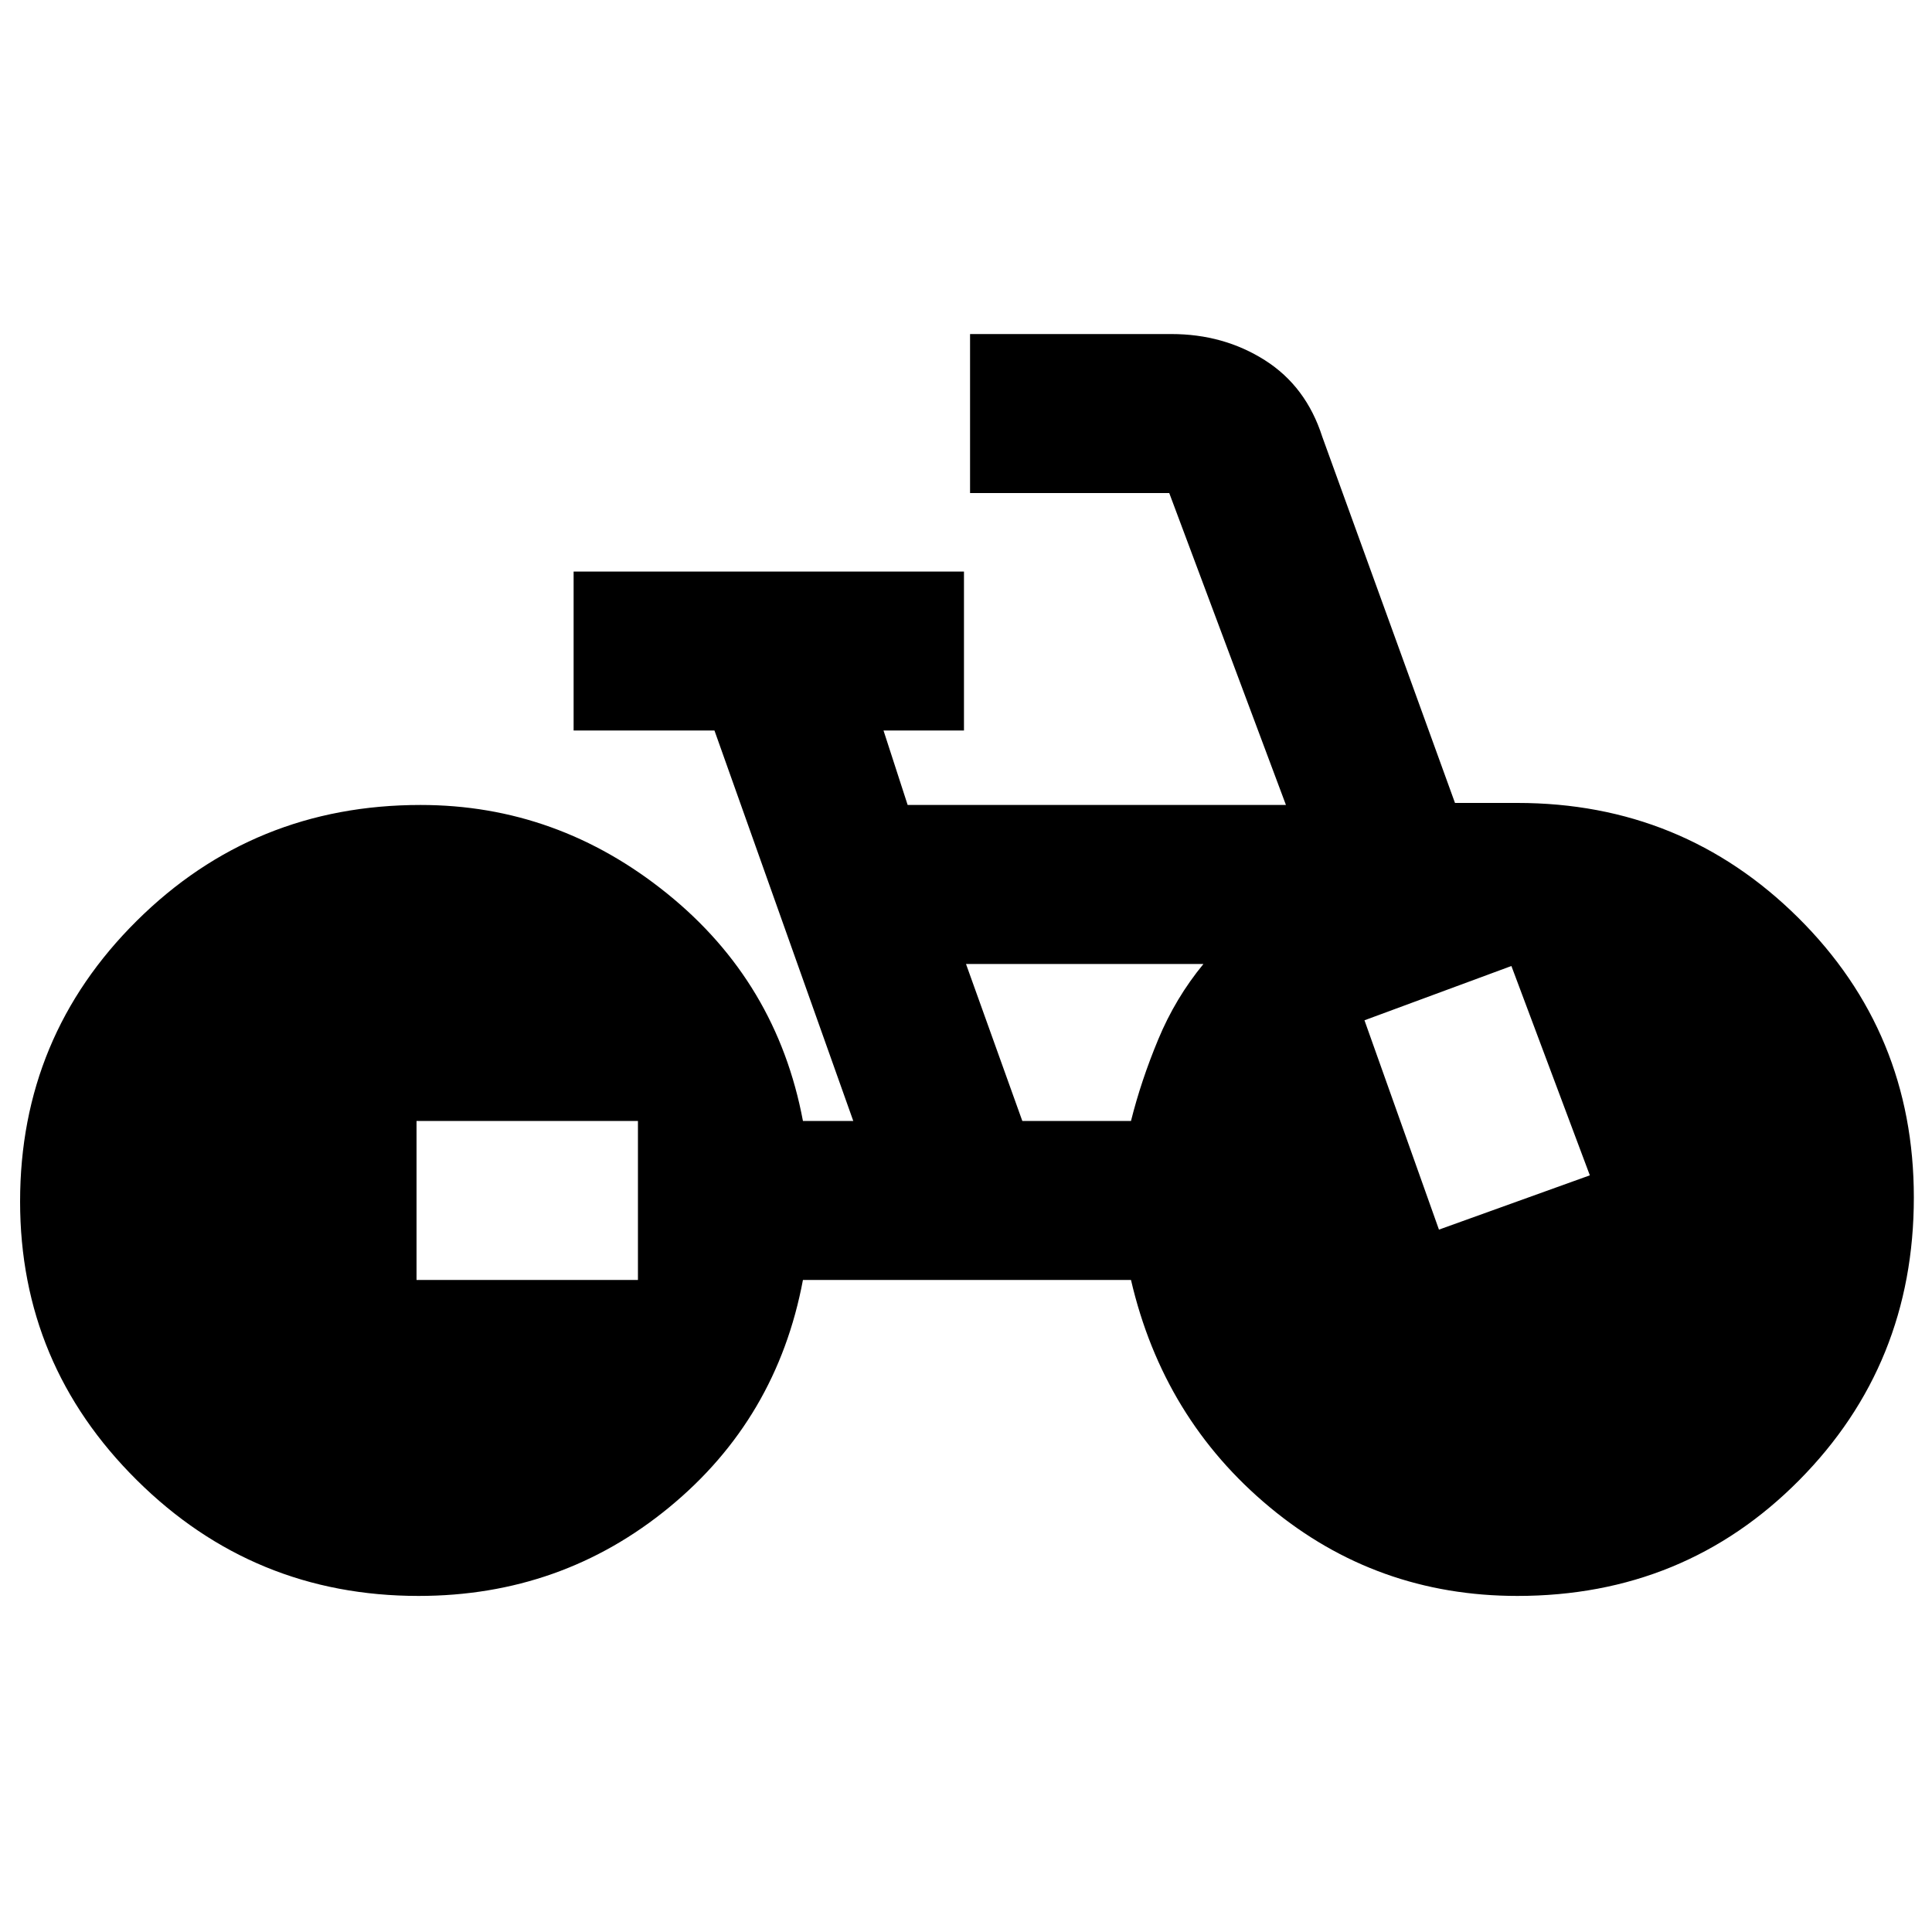<svg xmlns="http://www.w3.org/2000/svg" height="20" width="20"><path d="M4.333 16.521Q2.625 16.521 1.417 15.323Q0.208 14.125 0.208 12.438Q0.208 10.729 1.417 9.531Q2.625 8.333 4.354 8.333Q5.771 8.333 6.906 9.25Q8.042 10.167 8.312 11.604H8.833L7.396 7.562H5.938V5.917H9.979V7.562H9.146L9.396 8.333H13.312L12.104 5.104Q12.104 5.104 12.104 5.104Q12.104 5.104 12.104 5.104H10.042V3.458H12.125Q12.667 3.458 13.094 3.729Q13.521 4 13.688 4.521L15.062 8.312H15.708Q17.417 8.312 18.615 9.5Q19.812 10.688 19.812 12.396Q19.812 14.125 18.625 15.323Q17.438 16.521 15.708 16.521Q14.25 16.521 13.146 15.604Q12.042 14.688 11.708 13.25H8.312Q8.042 14.688 6.927 15.604Q5.812 16.521 4.333 16.521ZM10.583 11.604H11.708Q11.812 11.188 11.99 10.76Q12.167 10.333 12.458 9.979H10ZM14.896 12.729 16.458 12.167 15.646 10 14.125 10.562ZM4.312 13.25H6.604V11.604H4.312Z"/></svg>